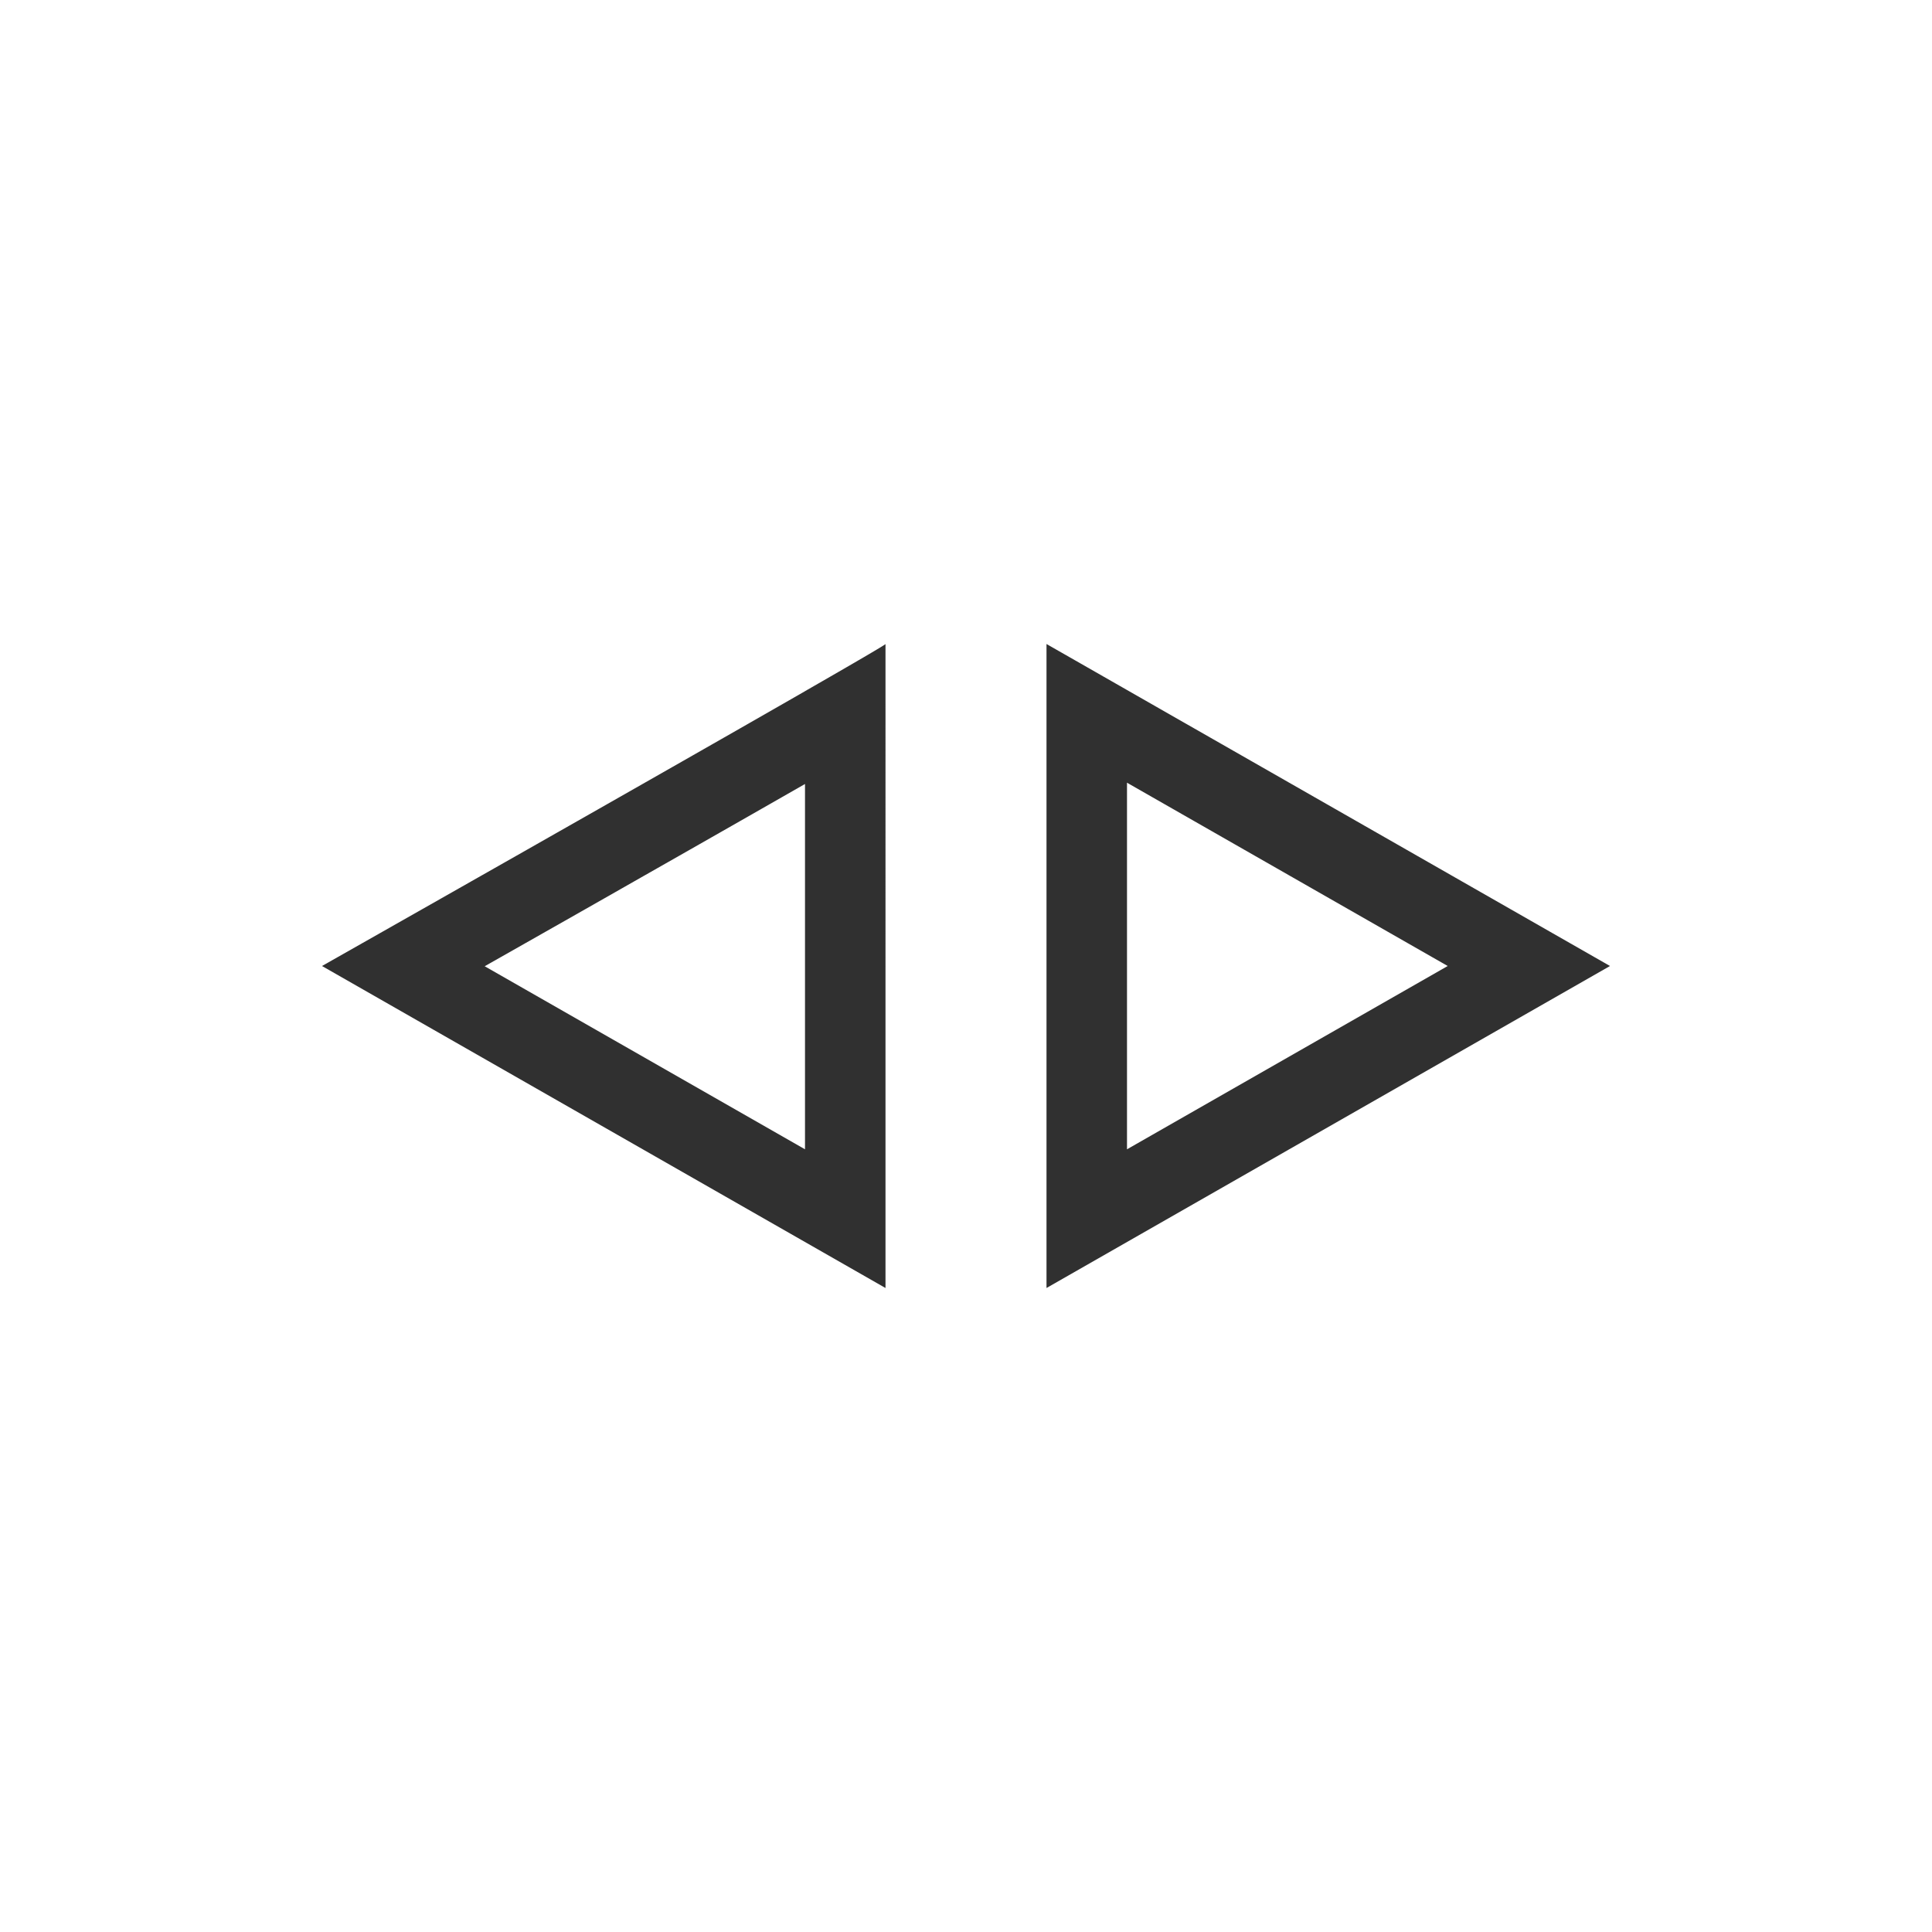 <svg width="24" height="24" viewBox="0 0 24 24" version="1.1" xmlns="http://www.w3.org/2000/svg"><title>kdenlive-object-width</title><path d="M10 9.739c-.542.31-1.211.692-1.982 1.13l-.023.013c-.631.36-1.3.739-1.974 1.121L10 14.277V9.739zm0 0V8.586C10.615 8.233 11.015 8 11 8v1.164a175.056 175.056 0 0 1-1 .575zm1-.989V16l-7-4s4.376-2.478 6.208-3.533c.415.546.454.544.792.533v-.25zm3 5.527L17.984 12 14 9.723v4.554zM13 8l7 4-7 4V8z" fill="#303030" fill-rule="nonzero" stroke="none" stroke-width="1"/></svg>